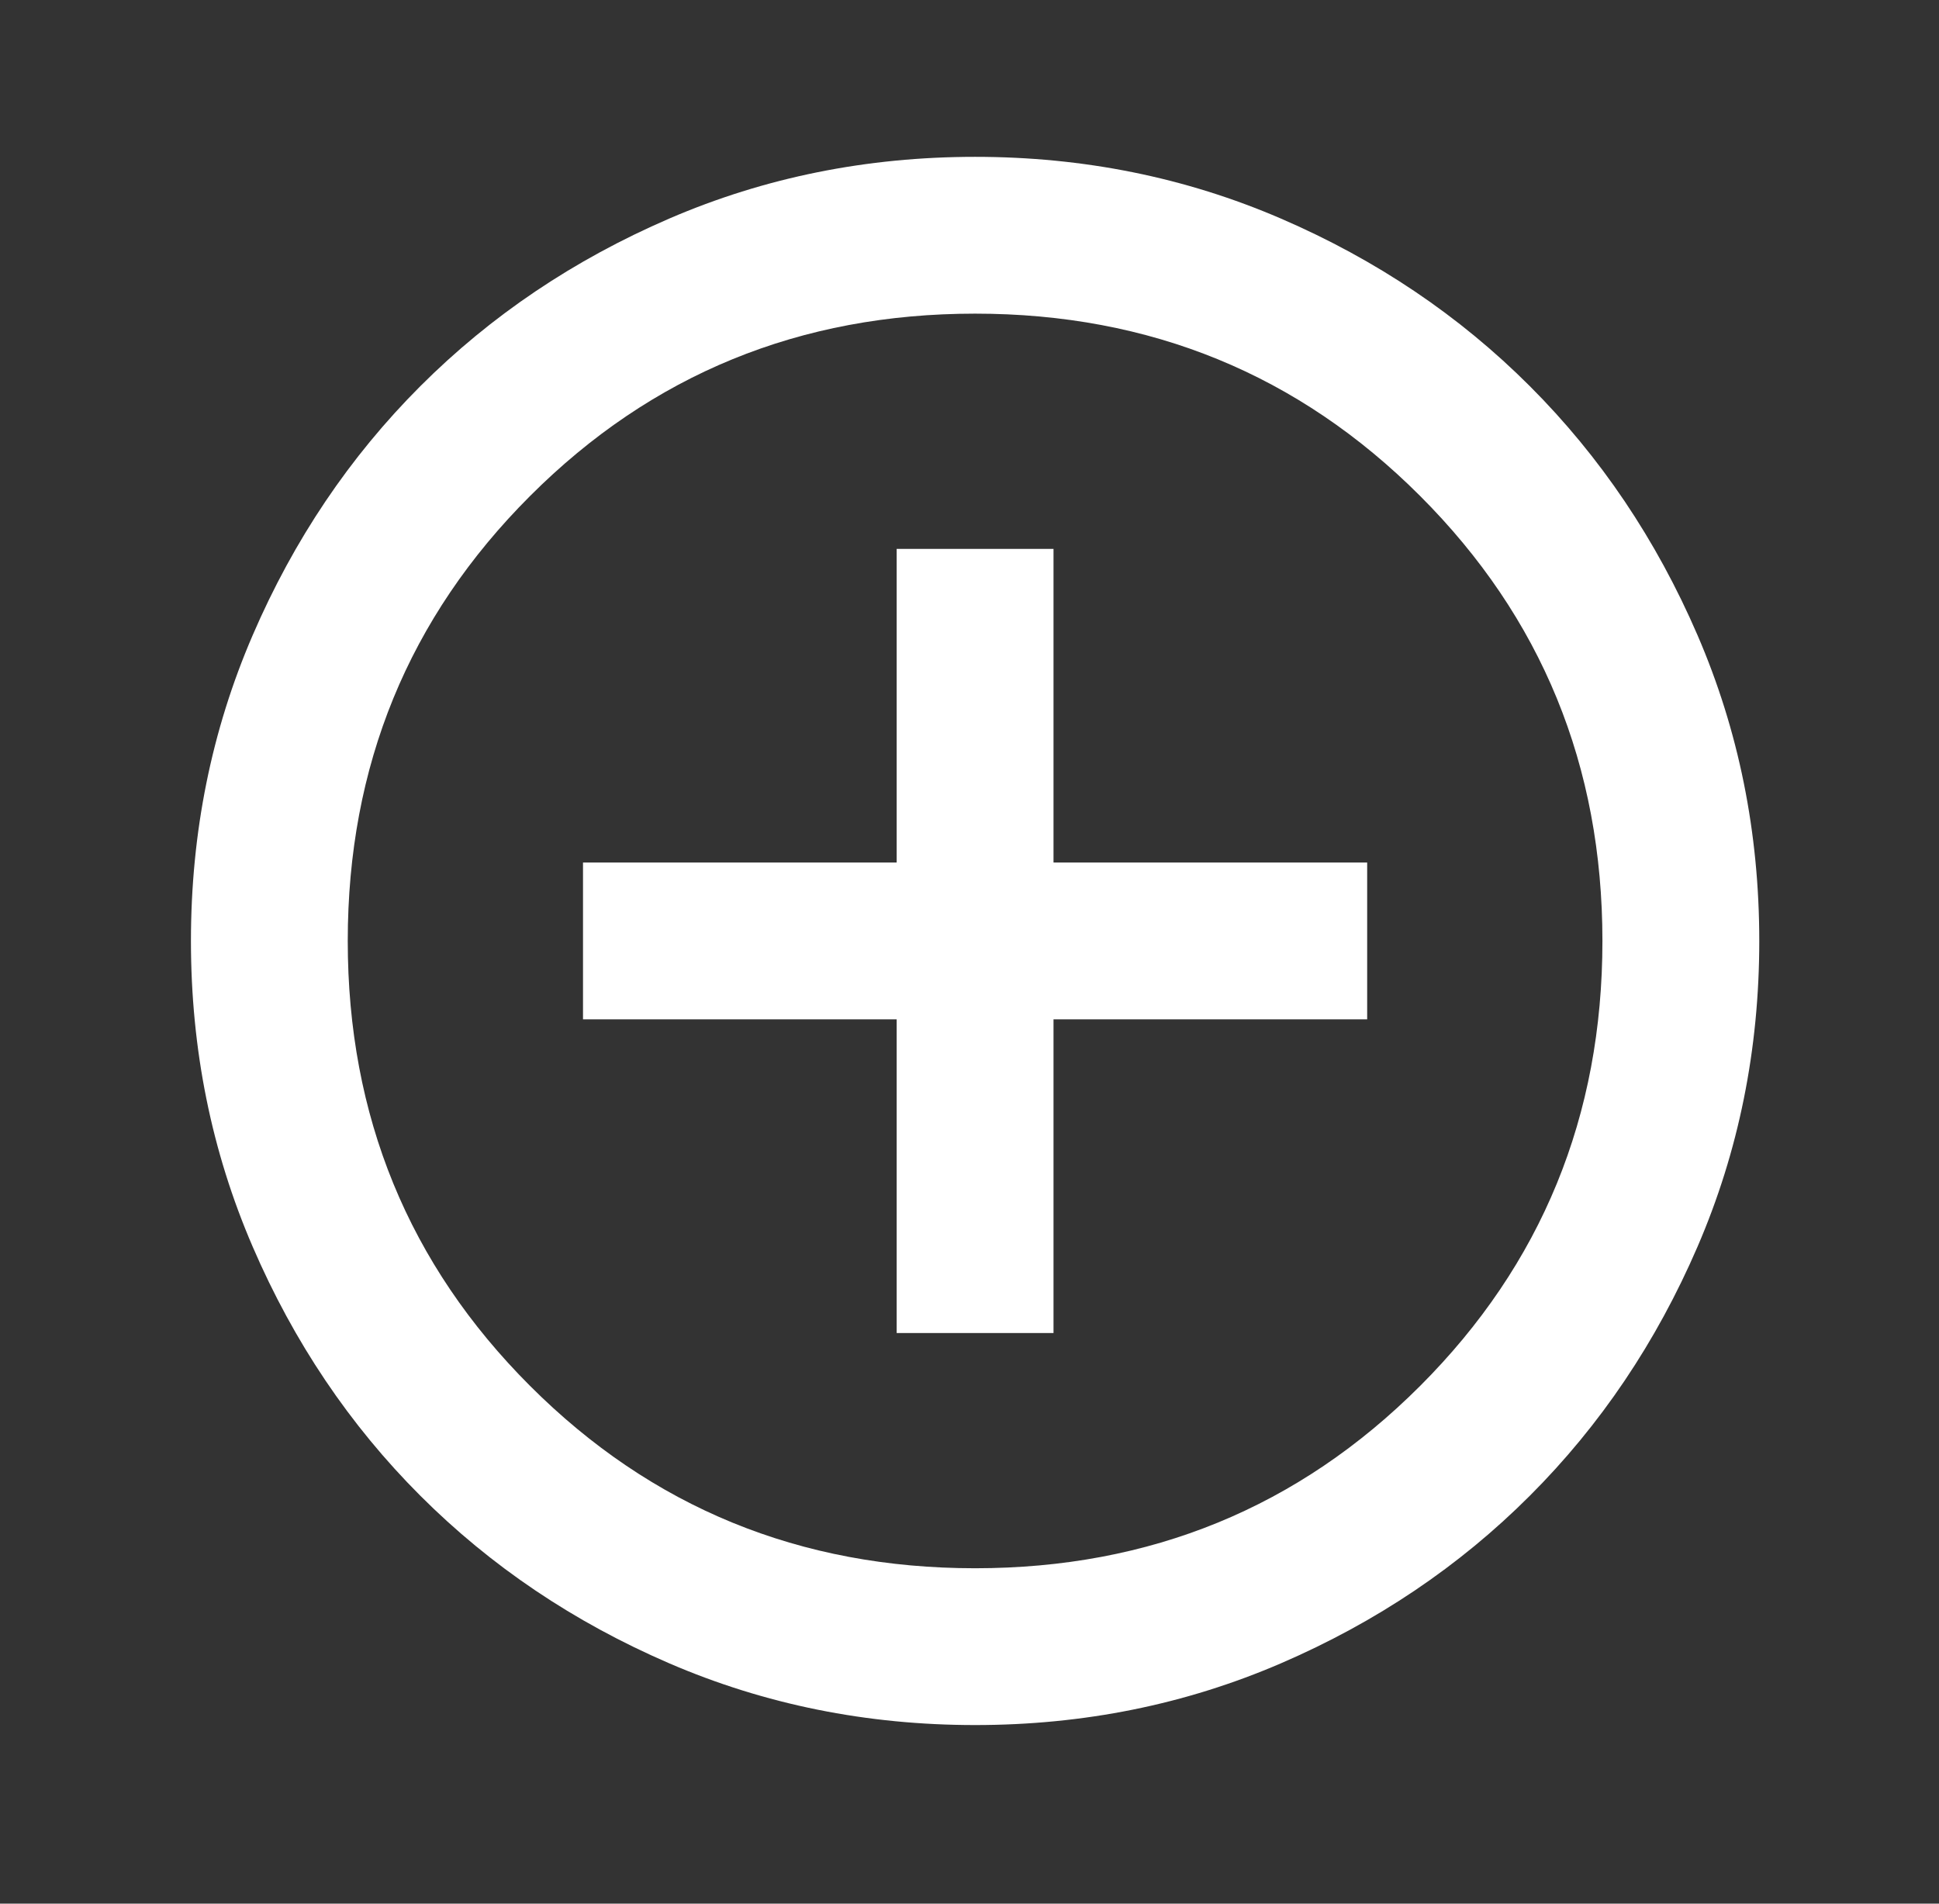 <svg width="55" height="54" viewBox="0 0 55 54" fill="none" xmlns="http://www.w3.org/2000/svg">
<rect x="0" y="0" width="55" height="54" fill="#333333" stroke="none"/>
<mask id="mask0_56_1324" style="mask-type:alpha" maskUnits="userSpaceOnUse" x="0" y="0" width="55" height="54">
<rect x="0.967" width="53.383" height="53.383" fill="#D9D9D9"/>
</mask>
<g mask="url(#mask0_56_1324)">
<path d="M25.434 37.813H29.883V28.916H38.78V24.467H29.883V15.57H25.434V24.467H16.537V28.916H25.434V37.813ZM27.659 48.934C24.582 48.934 21.69 48.35 18.984 47.183C16.278 46.015 13.924 44.43 11.922 42.428C9.92 40.426 8.335 38.072 7.168 35.366C6 32.66 5.416 29.768 5.416 26.692C5.416 23.615 6 20.723 7.168 18.017C8.335 15.311 9.92 12.957 11.922 10.955C13.924 8.953 16.278 7.368 18.984 6.2C21.69 5.033 24.582 4.449 27.659 4.449C30.736 4.449 33.627 5.033 36.333 6.2C39.04 7.368 41.394 8.953 43.395 10.955C45.397 12.957 46.982 15.311 48.15 18.017C49.318 20.723 49.902 23.615 49.902 26.692C49.902 29.768 49.318 32.66 48.15 35.366C46.982 38.072 45.397 40.426 43.395 42.428C41.394 44.43 39.04 46.015 36.333 47.183C33.627 48.35 30.736 48.934 27.659 48.934ZM27.659 44.486C32.626 44.486 36.834 42.762 40.282 39.314C43.729 35.867 45.453 31.659 45.453 26.692C45.453 21.724 43.729 17.516 40.282 14.069C36.834 10.621 32.626 8.897 27.659 8.897C22.691 8.897 18.484 10.621 15.036 14.069C11.588 17.516 9.864 21.724 9.864 26.692C9.864 31.659 11.588 35.867 15.036 39.314C18.484 42.762 22.691 44.486 27.659 44.486Z" fill="white"/>
</g>
</svg>
